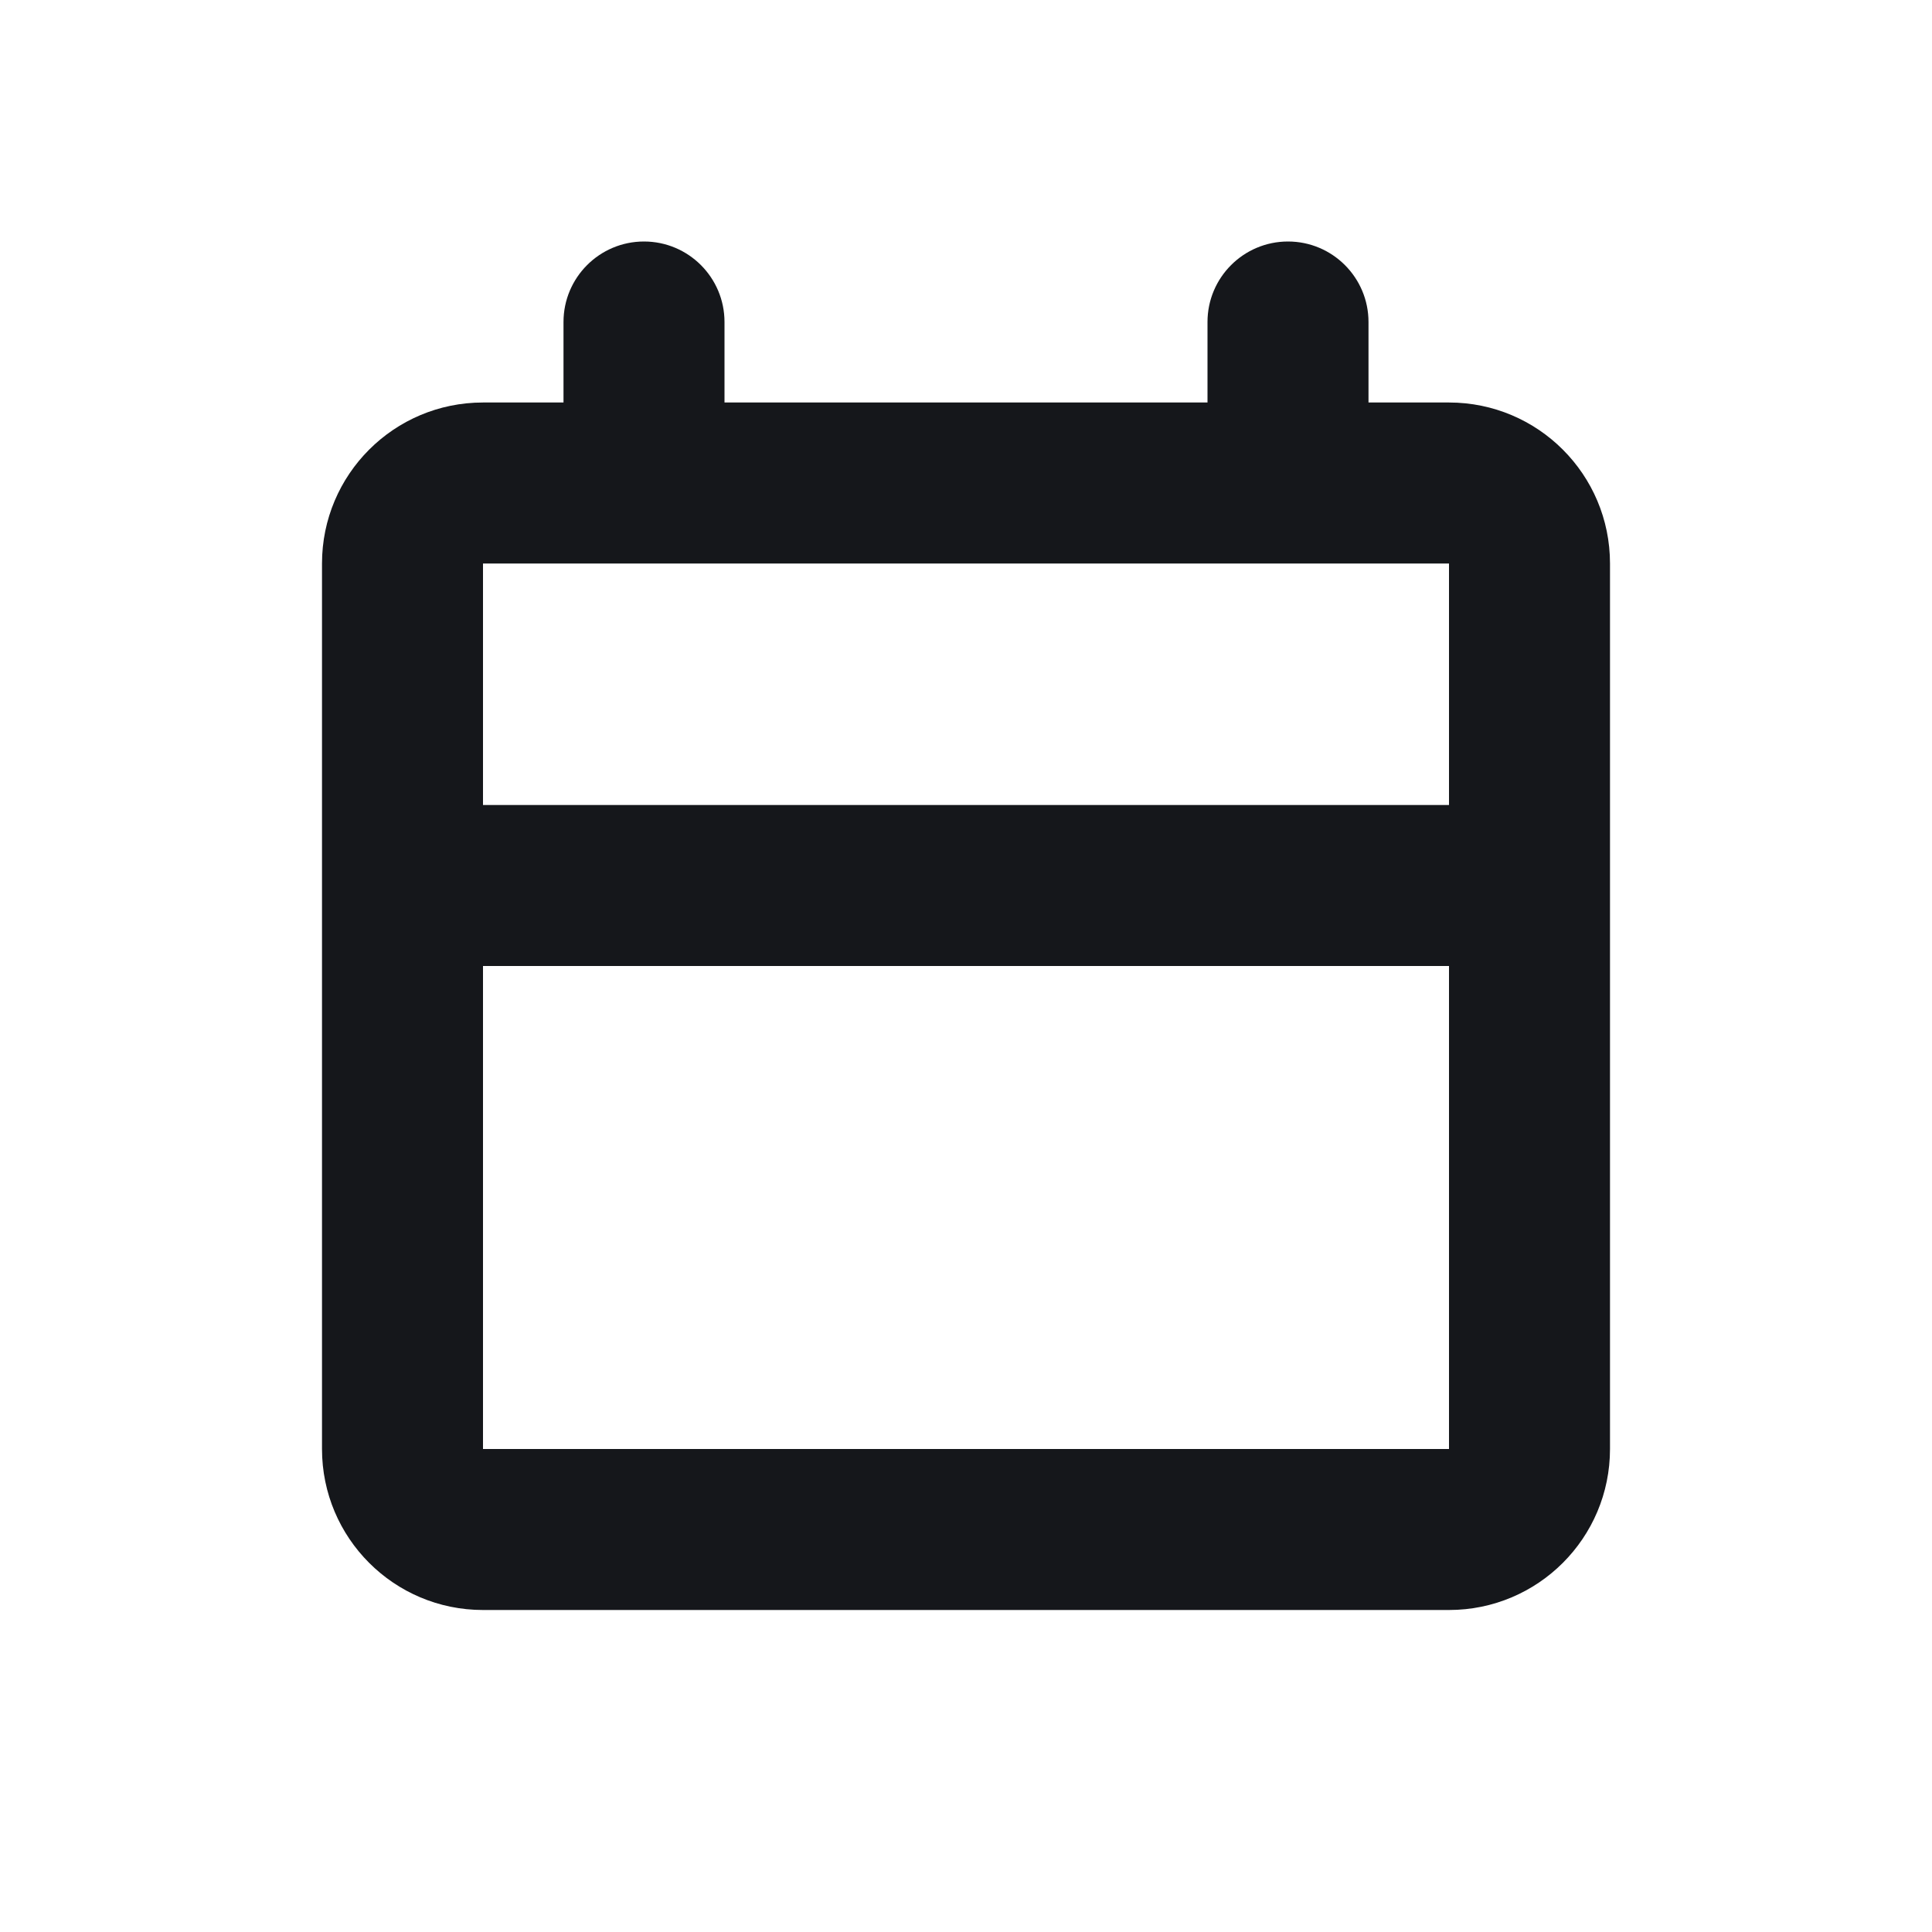 <svg width="24" height="24" viewBox="0 0 24 24" fill="none" xmlns="http://www.w3.org/2000/svg">
<path fill-rule="evenodd" clip-rule="evenodd" d="M7 4C7 3.448 7.448 3 8 3C8.552 3 9 3.448 9 4V5H15V4C15 3.448 15.448 3 16 3C16.552 3 17 3.448 17 4V5H18C19.105 5 20 5.895 20 7V18C20 19.105 19.105 20 18 20H6C4.895 20 4 19.105 4 18V7C4 5.895 4.895 5 6 5H7V4ZM6 7V10H18V7H6ZM6 12V18H18V12H6Z" fill="#15171B"/>
</svg>
